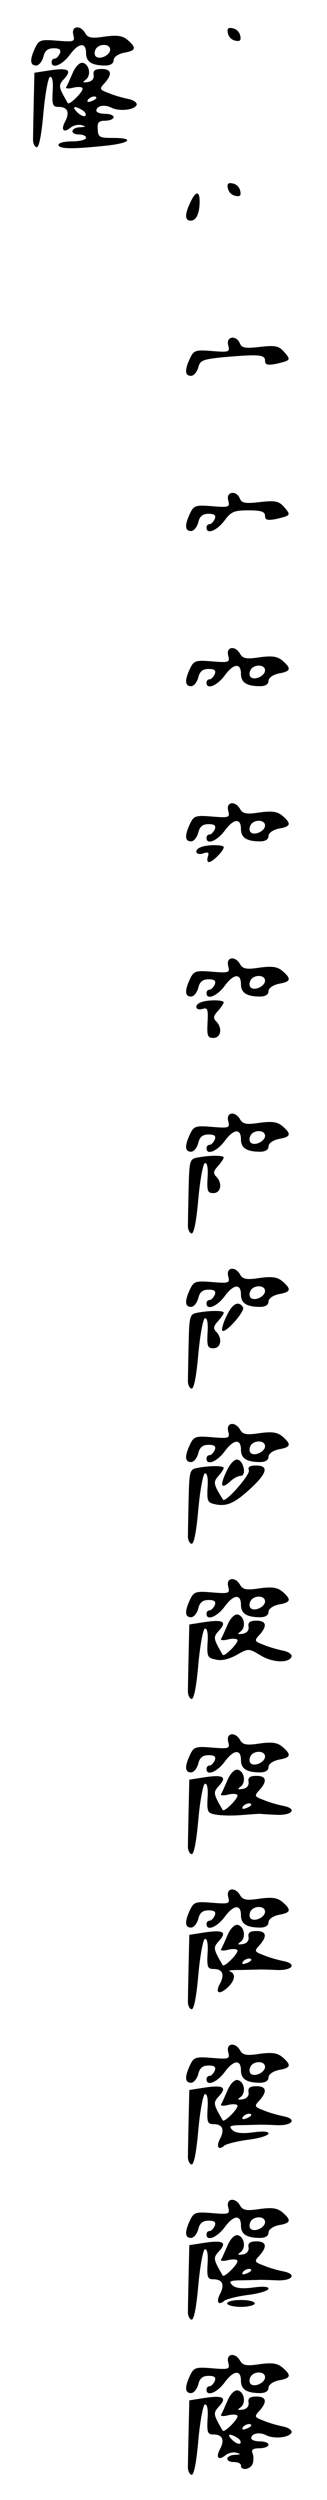 <?xml version="1.0" standalone="no"?>
<!DOCTYPE svg PUBLIC "-//W3C//DTD SVG 20010904//EN"
 "http://www.w3.org/TR/2001/REC-SVG-20010904/DTD/svg10.dtd">
<svg version="1.0" xmlns="http://www.w3.org/2000/svg"
 width="95pt" height="725pt" viewBox="0 0 95 725"
 preserveAspectRatio="xMidYMid meet">
<g transform="translate(0,725) scale(0.1,-0.1)"
fill="#000000" stroke="none">
<path d="M213 7149 c5 -20 3 -21 -47 -17 -48 4 -53 2 -64 -21 -16 -34 -15 -51
3 -51 8 0 17 11 21 25 4 18 13 25 30 25 17 0 22 -4 18 -15 -4 -8 -10 -15 -15
-15 -5 0 -9 -4 -9 -10 0 -21 30 -9 52 20 26 36 48 39 48 6 0 -25 16 -36 56
-36 15 0 24 6 24 15 0 9 12 18 30 22 35 6 37 14 12 36 -15 13 -29 16 -67 11
-38 -6 -49 -4 -57 9 -14 26 -42 22 -35 -4z m107 -43 c0 -15 -27 -29 -40 -21
-5 3 -7 12 -3 20 7 19 43 20 43 1z"/>
<path d="M662 7154 c2 -11 11 -20 22 -22 13 -3 17 1 14 14 -2 11 -11 20 -22
22 -13 3 -17 -1 -14 -14z"/>
<path d="M211 7038 c-8 -18 -16 -37 -19 -41 -2 -4 8 -5 22 -1 14 3 26 2 26 -3
0 -11 -39 -49 -43 -42 -28 48 -28 51 -11 70 24 26 13 33 -41 25 l-45 -7 -2
-85 c-1 -46 -2 -94 -2 -106 -1 -12 4 -23 10 -25 7 -2 14 31 20 98 5 57 14 104
19 106 7 2 10 -14 8 -42 -2 -39 0 -45 17 -45 26 0 33 -15 20 -41 -14 -25 -6
-36 14 -20 8 7 23 11 33 8 14 -4 13 -5 -4 -6 -28 -1 -31 -21 -3 -21 11 0 20
-4 20 -10 0 -5 -18 -10 -40 -10 -22 0 -40 -4 -40 -10 0 -12 37 -13 133 -3 74
7 92 23 25 23 -39 0 -43 2 -44 25 -2 20 3 25 22 25 13 0 24 5 24 10 0 6 -11
10 -25 10 -14 0 -25 4 -25 9 0 14 23 19 43 9 23 -12 69 -7 74 8 2 6 -9 14 -24
17 -15 3 -41 10 -57 17 -27 10 -28 12 -12 29 23 26 20 41 -9 41 -19 0 -25 -5
-23 -17 2 -11 -5 -19 -17 -21 -15 -2 -16 -1 -7 6 18 12 12 46 -8 50 -9 1 -21
-11 -29 -30z m69 -72 c0 -2 -7 -7 -16 -10 -8 -3 -12 -2 -9 4 6 10 25 14 25 6z
m-40 -36 c8 -5 11 -12 8 -16 -4 -3 -14 1 -23 10 -18 17 -9 21 15 6z"/>
<path d="M662 6704 c2 -11 11 -20 22 -22 13 -3 17 1 14 14 -2 11 -11 20 -22
22 -13 3 -17 -1 -14 -14z"/>
<path d="M553 6663 c-17 -35 -16 -53 1 -53 16 0 26 21 26 56 0 32 -12 30 -27
-3z"/>
<path d="M663 6249 c5 -20 3 -21 -47 -17 -48 4 -53 2 -64 -21 -16 -34 -15 -51
3 -51 8 0 17 11 21 24 5 21 13 24 72 30 104 9 122 8 122 -10 0 -12 7 -14 33
-9 42 10 43 11 22 35 -15 17 -26 19 -70 14 -42 -5 -53 -3 -58 10 -10 25 -41
21 -34 -5z"/>
<path d="M663 5799 c5 -20 3 -21 -47 -17 -48 4 -53 2 -64 -21 -16 -34 -15 -51
3 -51 8 0 17 11 21 25 4 18 13 25 30 25 17 0 22 -4 18 -15 -4 -8 -10 -15 -15
-15 -5 0 -9 -4 -9 -10 0 -21 30 -9 52 20 19 26 28 30 70 30 37 0 48 -4 48 -16
0 -12 7 -14 33 -9 42 10 43 11 22 35 -15 17 -26 19 -70 14 -42 -5 -53 -3 -58
10 -10 25 -41 21 -34 -5z"/>
<path d="M663 5349 c5 -20 3 -21 -47 -17 -48 4 -53 2 -64 -21 -16 -34 -15 -51
3 -51 8 0 17 11 21 25 4 18 13 25 30 25 17 0 22 -4 18 -15 -4 -8 -10 -15 -15
-15 -5 0 -9 -4 -9 -10 0 -21 30 -9 52 20 26 36 48 39 48 6 0 -25 16 -36 56
-36 15 0 24 6 24 15 0 9 12 18 30 22 35 6 37 14 12 36 -15 13 -29 16 -67 11
-38 -6 -49 -4 -57 9 -14 26 -42 22 -35 -4z m107 -43 c0 -15 -27 -29 -40 -21
-5 3 -7 12 -3 20 7 19 43 20 43 1z"/>
<path d="M663 4899 c5 -20 3 -21 -47 -17 -48 4 -53 2 -64 -21 -16 -34 -15 -51
3 -51 8 0 17 11 21 25 4 18 13 25 30 25 17 0 22 -4 18 -15 -4 -8 -10 -15 -15
-15 -5 0 -9 -4 -9 -10 0 -21 30 -9 52 20 26 36 48 39 48 6 0 -25 16 -36 56
-36 15 0 24 6 24 15 0 9 12 18 30 22 35 6 37 14 12 36 -15 13 -29 16 -67 11
-38 -6 -49 -4 -57 9 -14 26 -42 22 -35 -4z m107 -43 c0 -15 -27 -29 -40 -21
-5 3 -7 12 -3 20 7 19 43 20 43 1z"/>
<path d="M583 4793 c-21 -8 -14 -25 7 -18 15 5 18 3 14 -9 -3 -9 -2 -16 3 -16
11 0 43 33 43 43 0 8 -49 8 -67 0z"/>
<path d="M663 4449 c5 -20 3 -21 -47 -17 -48 4 -53 2 -64 -21 -16 -34 -15 -51
3 -51 8 0 17 11 21 25 4 18 13 25 30 25 17 0 22 -4 18 -15 -4 -8 -10 -15 -15
-15 -5 0 -9 -4 -9 -10 0 -21 30 -9 52 20 26 36 48 39 48 6 0 -25 16 -36 56
-36 15 0 24 6 24 15 0 9 12 18 30 22 35 6 37 14 12 36 -15 13 -29 16 -67 11
-38 -6 -49 -4 -57 9 -14 26 -42 22 -35 -4z m107 -43 c0 -15 -27 -29 -40 -21
-5 3 -7 12 -3 20 7 19 43 20 43 1z"/>
<path d="M583 4343 c-20 -8 -15 -25 5 -19 15 5 17 0 15 -39 -2 -39 0 -45 17
-45 22 0 27 29 8 48 -9 9 -8 16 5 30 9 10 17 22 17 25 0 8 -49 8 -67 0z"/>
<path d="M663 3999 c5 -20 3 -21 -47 -17 -48 4 -53 2 -64 -21 -16 -34 -15 -51
3 -51 8 0 17 11 21 25 4 18 13 25 30 25 17 0 22 -4 18 -15 -4 -8 -10 -15 -15
-15 -5 0 -9 -4 -9 -10 0 -21 30 -9 52 20 26 36 48 39 48 6 0 -25 16 -36 56
-36 15 0 24 6 24 15 0 9 12 18 30 22 35 6 37 14 12 36 -15 13 -29 16 -67 11
-38 -6 -49 -4 -57 9 -14 26 -42 22 -35 -4z m107 -43 c0 -15 -27 -29 -40 -21
-5 3 -7 12 -3 20 7 19 43 20 43 1z"/>
<path d="M573 3893 c-22 -4 -23 -10 -25 -89 -1 -46 -2 -94 -2 -106 -1 -12 4
-23 10 -25 7 -2 14 31 20 98 5 57 14 104 19 106 7 2 10 -14 8 -42 -2 -39 0
-45 17 -45 22 0 27 29 8 48 -9 9 -8 16 5 30 9 10 17 22 17 25 0 7 -40 7 -77 0z"/>
<path d="M663 3549 c5 -20 3 -21 -47 -17 -48 4 -53 2 -64 -21 -16 -34 -15 -51
3 -51 8 0 17 11 21 25 4 18 13 25 30 25 17 0 22 -4 18 -15 -4 -8 -10 -15 -15
-15 -5 0 -9 -4 -9 -10 0 -21 30 -9 52 20 26 36 48 39 48 6 0 -25 16 -36 56
-36 15 0 24 6 24 15 0 9 12 18 30 22 35 6 37 14 12 36 -15 13 -29 16 -67 11
-38 -6 -49 -4 -57 9 -14 26 -42 22 -35 -4z m107 -43 c0 -15 -27 -29 -40 -21
-5 3 -7 12 -3 20 7 19 43 20 43 1z"/>
<path d="M658 3433 c-10 -20 -15 -39 -12 -42 9 -9 67 57 60 68 -13 20 -31 11
-48 -26z"/>
<path d="M573 3443 c-22 -4 -23 -10 -25 -89 -1 -46 -2 -94 -2 -106 -1 -12 4
-23 10 -25 7 -2 14 31 20 98 5 57 14 104 19 106 7 2 10 -14 8 -42 -2 -39 0
-45 17 -45 22 0 27 29 8 48 -9 9 -8 16 5 30 9 10 17 22 17 25 0 7 -40 7 -77 0z"/>
<path d="M663 3099 c5 -20 3 -21 -47 -17 -48 4 -53 2 -64 -21 -16 -34 -15 -51
3 -51 8 0 17 11 21 25 4 18 13 25 30 25 17 0 22 -4 18 -15 -4 -8 -10 -15 -15
-15 -5 0 -9 -4 -9 -10 0 -21 30 -9 52 20 26 36 48 39 48 6 0 -25 16 -36 56
-36 15 0 24 6 24 15 0 9 12 18 30 22 35 6 37 14 12 36 -15 13 -29 16 -67 11
-38 -6 -49 -4 -57 9 -14 26 -42 22 -35 -4z m107 -43 c0 -15 -27 -29 -40 -21
-5 3 -7 12 -3 20 7 19 43 20 43 1z"/>
<path d="M658 2983 c-20 -42 -16 -53 10 -30 10 10 24 17 31 17 18 0 9 44 -9
47 -9 2 -22 -12 -32 -34z"/>
<path d="M573 2993 c-22 -4 -23 -10 -25 -89 -1 -46 -2 -94 -2 -106 -1 -12 4
-23 10 -25 7 -2 14 31 20 98 5 57 14 104 19 106 7 2 10 -14 8 -41 -2 -41 0
-44 25 -49 33 -6 56 5 105 51 44 42 47 62 11 62 -18 0 -25 -4 -21 -14 5 -12
-69 -96 -75 -85 -28 44 -29 51 -14 68 9 10 16 21 16 24 0 7 -40 7 -77 0z"/>
<path d="M663 2649 c5 -20 3 -21 -47 -17 -48 4 -53 2 -64 -21 -16 -34 -15 -51
3 -51 8 0 17 11 21 25 4 18 13 25 30 25 17 0 22 -4 18 -15 -4 -8 -10 -15 -15
-15 -5 0 -9 -4 -9 -10 0 -21 30 -9 52 20 26 36 48 39 48 6 0 -25 16 -36 56
-36 15 0 24 6 24 15 0 9 12 18 30 22 35 6 37 14 12 36 -15 13 -29 16 -67 11
-38 -6 -49 -4 -57 9 -14 26 -42 22 -35 -4z m107 -43 c0 -15 -27 -29 -40 -21
-5 3 -7 12 -3 20 7 19 43 20 43 1z"/>
<path d="M661 2538 c-8 -18 -16 -37 -19 -41 -2 -4 8 -5 22 -1 14 3 26 2 26 -3
0 -11 -39 -49 -43 -42 -28 48 -28 51 -11 70 24 26 13 33 -41 25 l-45 -7 -2
-85 c-1 -46 -2 -94 -2 -106 -1 -12 4 -23 10 -25 7 -2 14 31 20 98 5 57 14 104
19 106 7 2 10 -14 8 -41 -2 -41 0 -44 25 -49 17 -4 39 2 60 14 34 19 34 19 68
-1 34 -22 85 -24 91 -4 2 6 -9 14 -24 17 -15 3 -41 10 -57 17 -27 10 -28 12
-12 29 23 26 20 41 -9 41 -19 0 -25 -5 -23 -17 2 -11 -5 -19 -17 -21 -15 -2
-16 -1 -7 6 18 12 12 46 -8 50 -9 1 -21 -11 -29 -30z"/>
<path d="M663 2199 c5 -20 3 -21 -47 -17 -48 4 -53 2 -64 -21 -16 -34 -15 -51
3 -51 8 0 17 11 21 25 4 18 13 25 30 25 17 0 22 -4 18 -15 -4 -8 -10 -15 -15
-15 -5 0 -9 -4 -9 -10 0 -21 30 -9 52 20 26 36 48 39 48 6 0 -25 16 -36 56
-36 15 0 24 6 24 15 0 9 12 18 30 22 35 6 37 14 12 36 -15 13 -29 16 -67 11
-38 -6 -49 -4 -57 9 -14 26 -42 22 -35 -4z m107 -43 c0 -15 -27 -29 -40 -21
-5 3 -7 12 -3 20 7 19 43 20 43 1z"/>
<path d="M661 2088 c-8 -18 -16 -37 -19 -41 -2 -4 8 -5 22 -1 14 3 26 2 26 -3
0 -11 -39 -49 -43 -42 -28 48 -28 51 -11 70 24 26 13 33 -41 25 l-45 -7 -2
-85 c-1 -46 -2 -94 -2 -106 -1 -12 4 -23 10 -25 7 -2 14 31 20 98 5 57 14 104
19 106 7 2 10 -14 8 -41 -2 -39 0 -44 22 -48 14 -3 46 -4 72 -2 27 2 53 4 58
4 6 -1 28 -2 49 -3 46 -2 60 18 19 26 -15 3 -41 10 -57 17 -27 10 -28 12 -12
29 23 26 20 41 -9 41 -19 0 -25 -5 -23 -17 2 -11 -5 -19 -17 -21 -15 -2 -16
-1 -7 6 18 12 12 46 -8 50 -9 1 -21 -11 -29 -30z m69 -72 c0 -2 -7 -7 -16 -10
-8 -3 -12 -2 -9 4 6 10 25 14 25 6z"/>
<path d="M663 1749 c5 -20 3 -21 -47 -17 -48 4 -53 2 -64 -21 -16 -34 -15 -51
3 -51 8 0 17 11 21 25 4 18 13 25 30 25 17 0 22 -4 18 -15 -4 -8 -10 -15 -15
-15 -5 0 -9 -4 -9 -10 0 -21 30 -9 52 20 26 36 48 39 48 6 0 -25 16 -36 56
-36 15 0 24 6 24 15 0 9 12 18 30 22 35 6 37 14 12 36 -15 13 -29 16 -67 11
-38 -6 -49 -4 -57 9 -14 26 -42 22 -35 -4z m107 -43 c0 -15 -27 -29 -40 -21
-5 3 -7 12 -3 20 7 19 43 20 43 1z"/>
<path d="M661 1638 c-8 -18 -16 -37 -19 -41 -2 -4 8 -5 22 -1 14 3 26 2 26 -3
0 -11 -39 -49 -43 -42 -28 48 -28 51 -11 70 24 26 13 33 -41 25 l-45 -7 -2
-85 c-1 -46 -2 -94 -2 -106 -1 -12 4 -23 10 -25 7 -2 14 31 20 98 5 57 14 104
19 106 7 2 10 -14 8 -42 -2 -39 0 -45 17 -45 26 0 33 -15 20 -41 -16 -28 -5
-36 20 -14 23 21 26 41 8 48 -7 2 3 4 22 4 19 0 44 1 55 1 11 1 38 0 59 -1 46
-2 60 18 19 26 -15 3 -41 10 -57 17 -27 10 -28 12 -12 29 23 26 20 41 -9 41
-19 0 -25 -5 -23 -17 2 -11 -5 -19 -17 -21 -15 -2 -16 -1 -7 6 18 12 12 46 -8
50 -9 1 -21 -11 -29 -30z m69 -72 c0 -2 -7 -7 -16 -10 -8 -3 -12 -2 -9 4 6 10
25 14 25 6z"/>
<path d="M663 1299 c5 -20 3 -21 -47 -17 -48 4 -53 2 -64 -21 -16 -34 -15 -51
3 -51 8 0 17 11 21 25 4 18 13 25 30 25 17 0 22 -4 18 -15 -4 -8 -10 -15 -15
-15 -5 0 -9 -4 -9 -10 0 -21 30 -9 52 20 26 36 48 39 48 6 0 -25 16 -36 56
-36 15 0 24 6 24 15 0 9 12 18 30 22 35 6 37 14 12 36 -15 13 -29 16 -67 11
-38 -6 -49 -4 -57 9 -14 26 -42 22 -35 -4z m107 -43 c0 -15 -27 -29 -40 -21
-5 3 -7 12 -3 20 7 19 43 20 43 1z"/>
<path d="M661 1188 c-8 -18 -16 -37 -19 -41 -2 -4 8 -5 22 -1 14 3 26 2 26 -3
0 -11 -39 -49 -43 -42 -28 48 -28 51 -11 70 24 26 13 33 -41 25 l-45 -7 -2
-85 c-1 -46 -2 -94 -2 -106 -1 -12 4 -23 10 -25 7 -2 14 31 20 98 5 57 14 104
19 106 7 2 10 -14 8 -42 -2 -39 0 -45 17 -45 26 0 33 -15 20 -41 -13 -24 -6
-37 12 -21 7 5 39 13 71 17 31 4 57 12 57 18 0 6 -17 7 -46 3 -31 -4 -50 -2
-59 7 -11 11 -7 13 19 14 17 0 40 1 51 1 11 1 38 0 59 -1 46 -2 60 18 19 26
-15 3 -41 10 -57 17 -27 10 -28 12 -12 29 23 26 20 41 -9 41 -19 0 -25 -5 -23
-17 2 -11 -5 -19 -17 -21 -15 -2 -16 -1 -7 6 18 12 12 46 -8 50 -9 1 -21 -11
-29 -30z m69 -72 c0 -2 -7 -7 -16 -10 -8 -3 -12 -2 -9 4 6 10 25 14 25 6z"/>
<path d="M663 849 c5 -20 3 -21 -47 -17 -48 4 -53 2 -64 -21 -16 -34 -15 -51
3 -51 8 0 17 11 21 25 4 18 13 25 30 25 17 0 22 -4 18 -15 -4 -8 -10 -15 -15
-15 -5 0 -9 -4 -9 -10 0 -21 30 -9 52 20 26 36 48 39 48 6 0 -25 16 -36 56
-36 15 0 24 6 24 15 0 9 12 18 30 22 35 6 37 14 12 36 -15 13 -29 16 -67 11
-38 -6 -49 -4 -57 9 -14 26 -42 22 -35 -4z m107 -43 c0 -15 -27 -29 -40 -21
-5 3 -7 12 -3 20 7 19 43 20 43 1z"/>
<path d="M661 738 c-8 -18 -16 -37 -19 -41 -2 -4 8 -5 22 -1 14 3 26 2 26 -3
0 -11 -39 -49 -43 -42 -28 48 -28 51 -11 70 24 26 13 33 -41 25 l-45 -7 -2
-85 c-1 -46 -2 -94 -2 -106 -1 -12 4 -23 10 -25 7 -2 14 31 20 98 5 57 14 104
19 106 7 2 10 -14 8 -42 -2 -39 0 -45 17 -45 26 0 33 -15 20 -41 -13 -24 -6
-37 12 -21 7 5 39 13 71 17 31 4 57 12 57 18 0 6 -17 7 -46 3 -31 -4 -50 -2
-59 7 -11 11 -7 13 19 14 17 0 40 1 51 1 11 1 38 0 59 -1 46 -2 60 18 19 26
-15 3 -41 10 -57 17 -27 10 -28 12 -12 29 23 26 20 41 -9 41 -19 0 -25 -5 -23
-17 2 -11 -5 -19 -17 -21 -15 -2 -16 -1 -7 6 18 12 12 46 -8 50 -9 1 -21 -11
-29 -30z m69 -72 c0 -2 -7 -7 -16 -10 -8 -3 -12 -2 -9 4 6 10 25 14 25 6z"/>
<path d="M660 570 c0 -5 18 -10 40 -10 22 0 40 5 40 10 0 6 -18 10 -40 10 -22
0 -40 -4 -40 -10z"/>
<path d="M663 399 c5 -20 3 -21 -47 -17 -48 4 -53 2 -64 -21 -16 -34 -15 -51
3 -51 8 0 17 11 21 25 4 18 13 25 30 25 17 0 22 -4 18 -15 -4 -8 -10 -15 -15
-15 -5 0 -9 -4 -9 -10 0 -21 30 -9 52 20 26 36 48 39 48 6 0 -25 16 -36 56
-36 15 0 24 6 24 15 0 9 12 18 30 22 35 6 37 14 12 36 -15 13 -29 16 -67 11
-38 -6 -49 -4 -57 9 -14 26 -42 22 -35 -4z m107 -43 c0 -15 -27 -29 -40 -21
-5 3 -7 12 -3 20 7 19 43 20 43 1z"/>
<path d="M661 288 c-8 -18 -16 -37 -19 -41 -2 -4 8 -5 22 -1 14 3 26 2 26 -3
0 -11 -39 -49 -43 -42 -28 48 -28 51 -11 70 24 26 13 33 -41 25 l-45 -7 -2
-85 c-1 -46 -2 -94 -2 -106 -1 -12 4 -23 10 -25 7 -2 14 31 20 98 5 57 14 104
19 106 7 2 10 -14 8 -42 -2 -39 0 -45 17 -45 26 0 33 -15 20 -41 -14 -25 -6
-36 14 -20 8 7 23 11 33 8 14 -4 13 -5 -4 -6 -28 -1 -31 -21 -3 -21 11 0 20
-4 20 -10 0 -16 27 -12 34 5 3 8 3 22 0 30 -5 11 1 15 20 15 14 0 26 5 26 10
0 6 -11 10 -25 10 -14 0 -25 4 -25 9 0 14 23 19 43 9 23 -12 69 -7 74 8 2 6
-9 14 -24 17 -15 3 -41 10 -57 17 -27 10 -28 12 -12 29 23 26 20 41 -9 41 -19
0 -25 -5 -23 -17 2 -11 -5 -19 -17 -21 -15 -2 -16 -1 -7 6 18 12 12 46 -8 50
-9 1 -21 -11 -29 -30z m69 -72 c0 -2 -7 -7 -16 -10 -8 -3 -12 -2 -9 4 6 10 25
14 25 6z m-40 -36 c8 -5 11 -12 8 -16 -4 -3 -14 1 -23 10 -18 17 -9 21 15 6z"/>
</g>
</svg>
